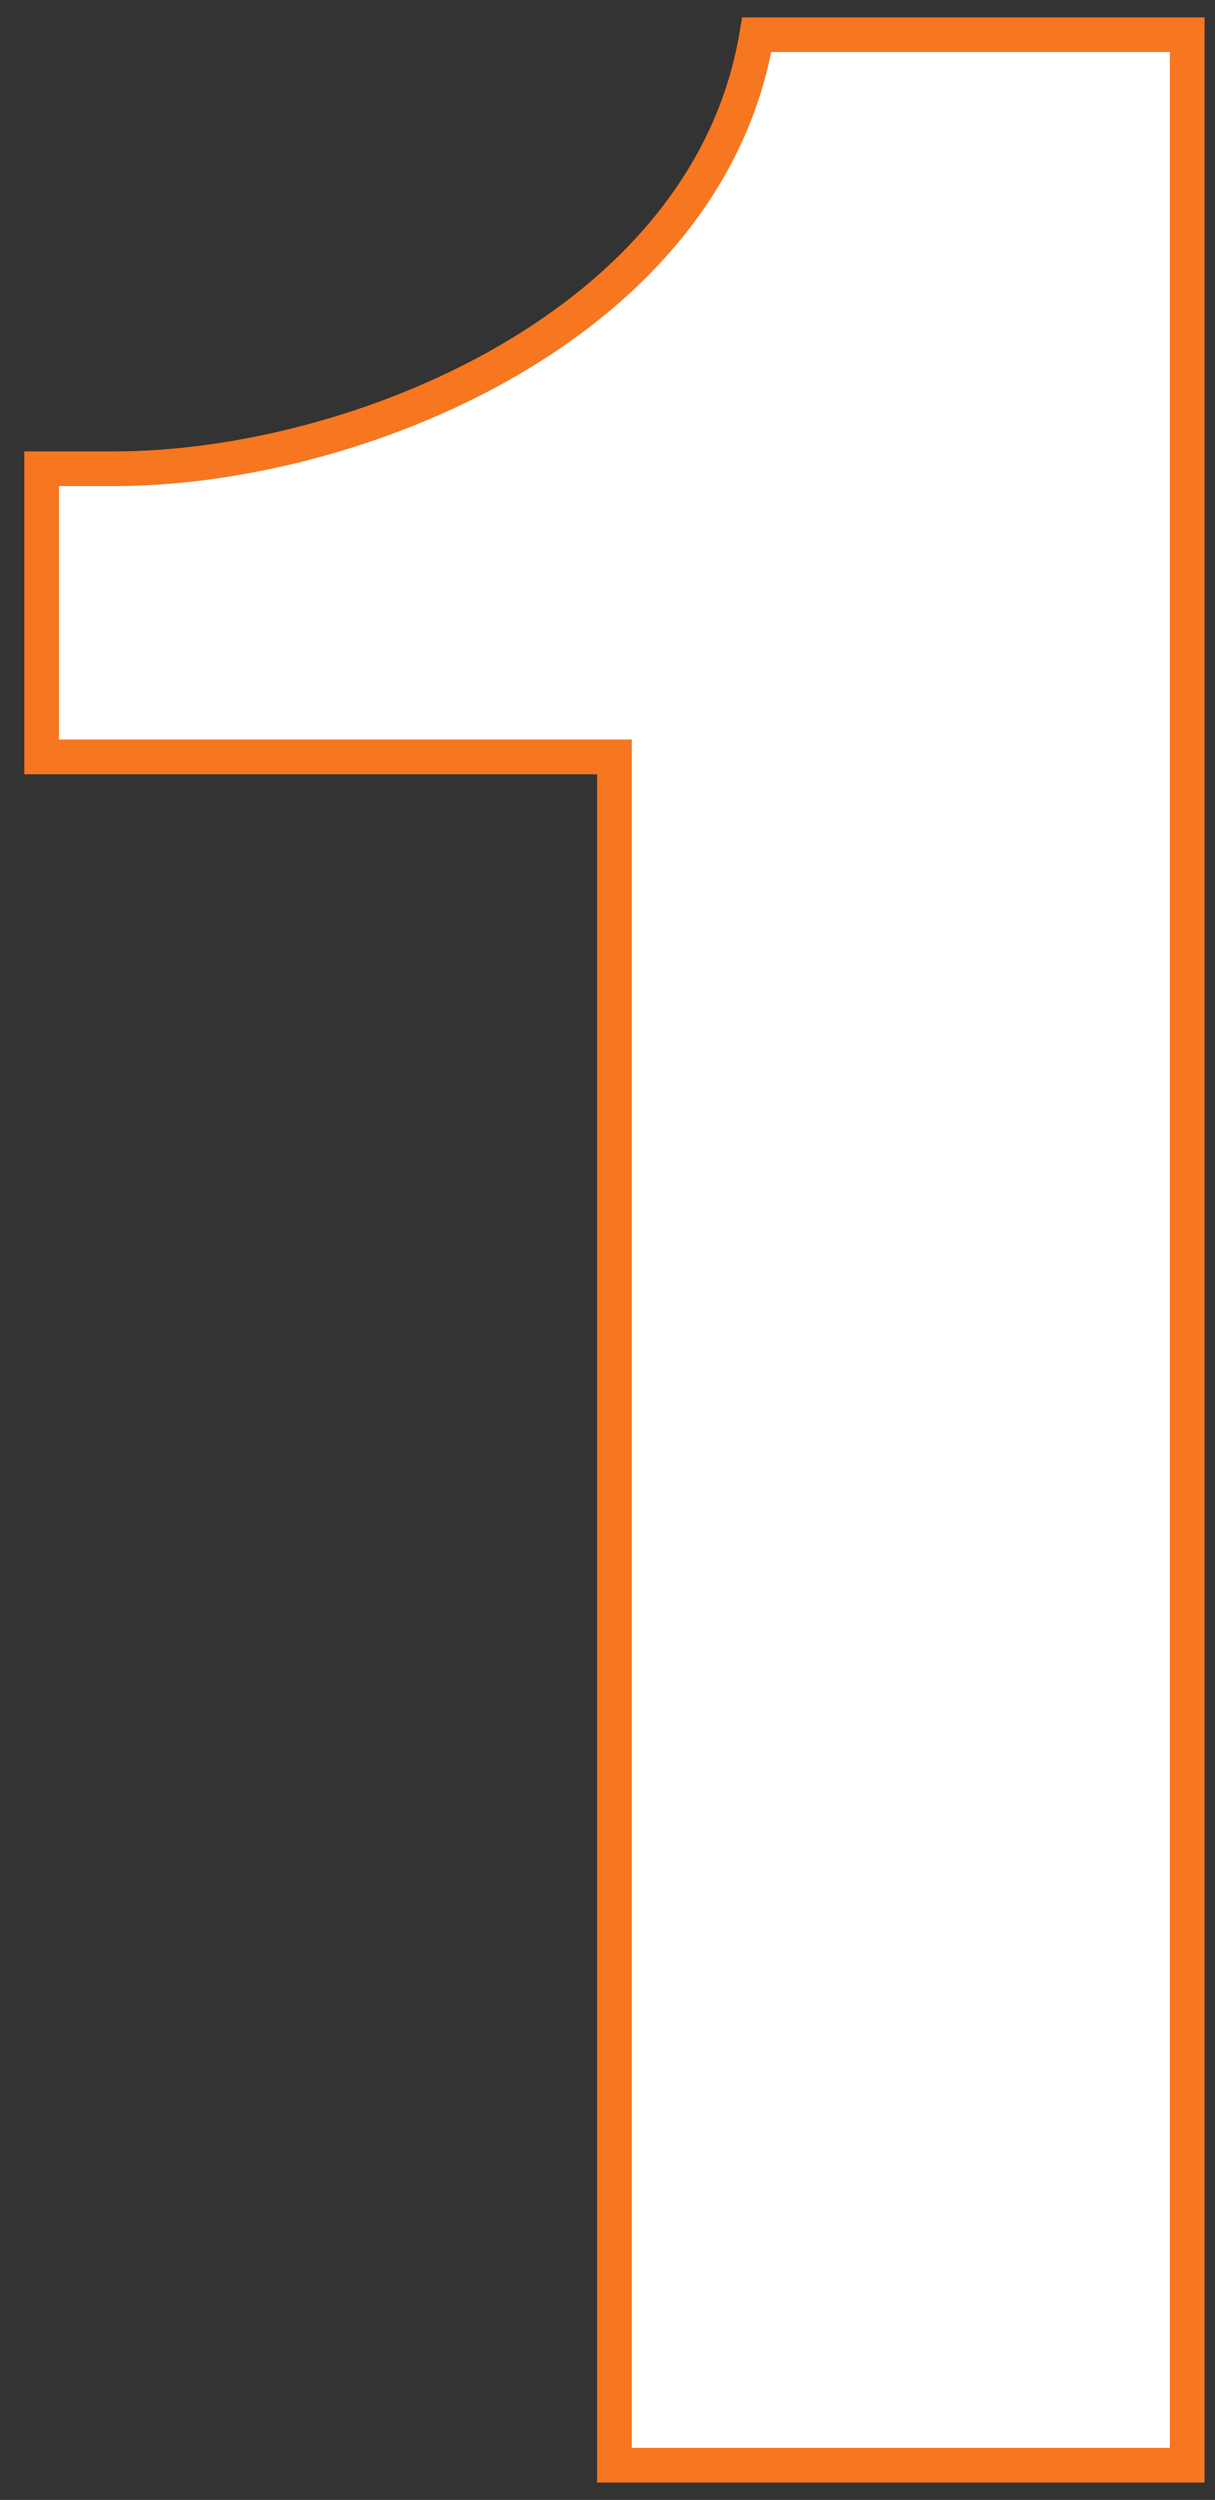 <svg width="35" height="72" viewBox="0 0 35 72" fill="none" xmlns="http://www.w3.org/2000/svg">
<rect x="0" y="0" width="35" height="72" fill="#333333" stroke="none"/>
<path d="M1.2 21.8H17.7V71H34.2V1H21.8C20.4 9.4 10.2 13.5 3.3 13.5H1.2V21.8Z" fill="white"/>
<path d="M1.2 21.8H0.7V22.3H1.2V21.8ZM17.7 21.8H18.2V21.3H17.7V21.8ZM17.7 71H17.2V71.5H17.7V71ZM34.2 71V71.5H34.7V71H34.2ZM34.2 1H34.7V0.5H34.2V1ZM21.8 1V0.5H21.376L21.307 0.918L21.8 1ZM1.2 13.5V13H0.7V13.5H1.2ZM1.2 22.3H17.7V21.3H1.2V22.3ZM17.2 21.8V71H18.2V21.8H17.2ZM17.7 71.5H34.2V70.5H17.7V71.5ZM34.7 71V1H33.7V71H34.7ZM34.2 0.5H21.8V1.5H34.2V0.5ZM21.307 0.918C20.639 4.922 17.87 7.938 14.362 9.967C10.853 11.997 6.665 13 3.3 13V14C6.835 14 11.197 12.953 14.863 10.833C18.53 8.712 21.561 5.478 22.293 1.082L21.307 0.918ZM3.3 13H1.2V14H3.3V13ZM0.7 13.5V21.8H1.7V13.5H0.7Z" fill="#F77620"/>
</svg>
